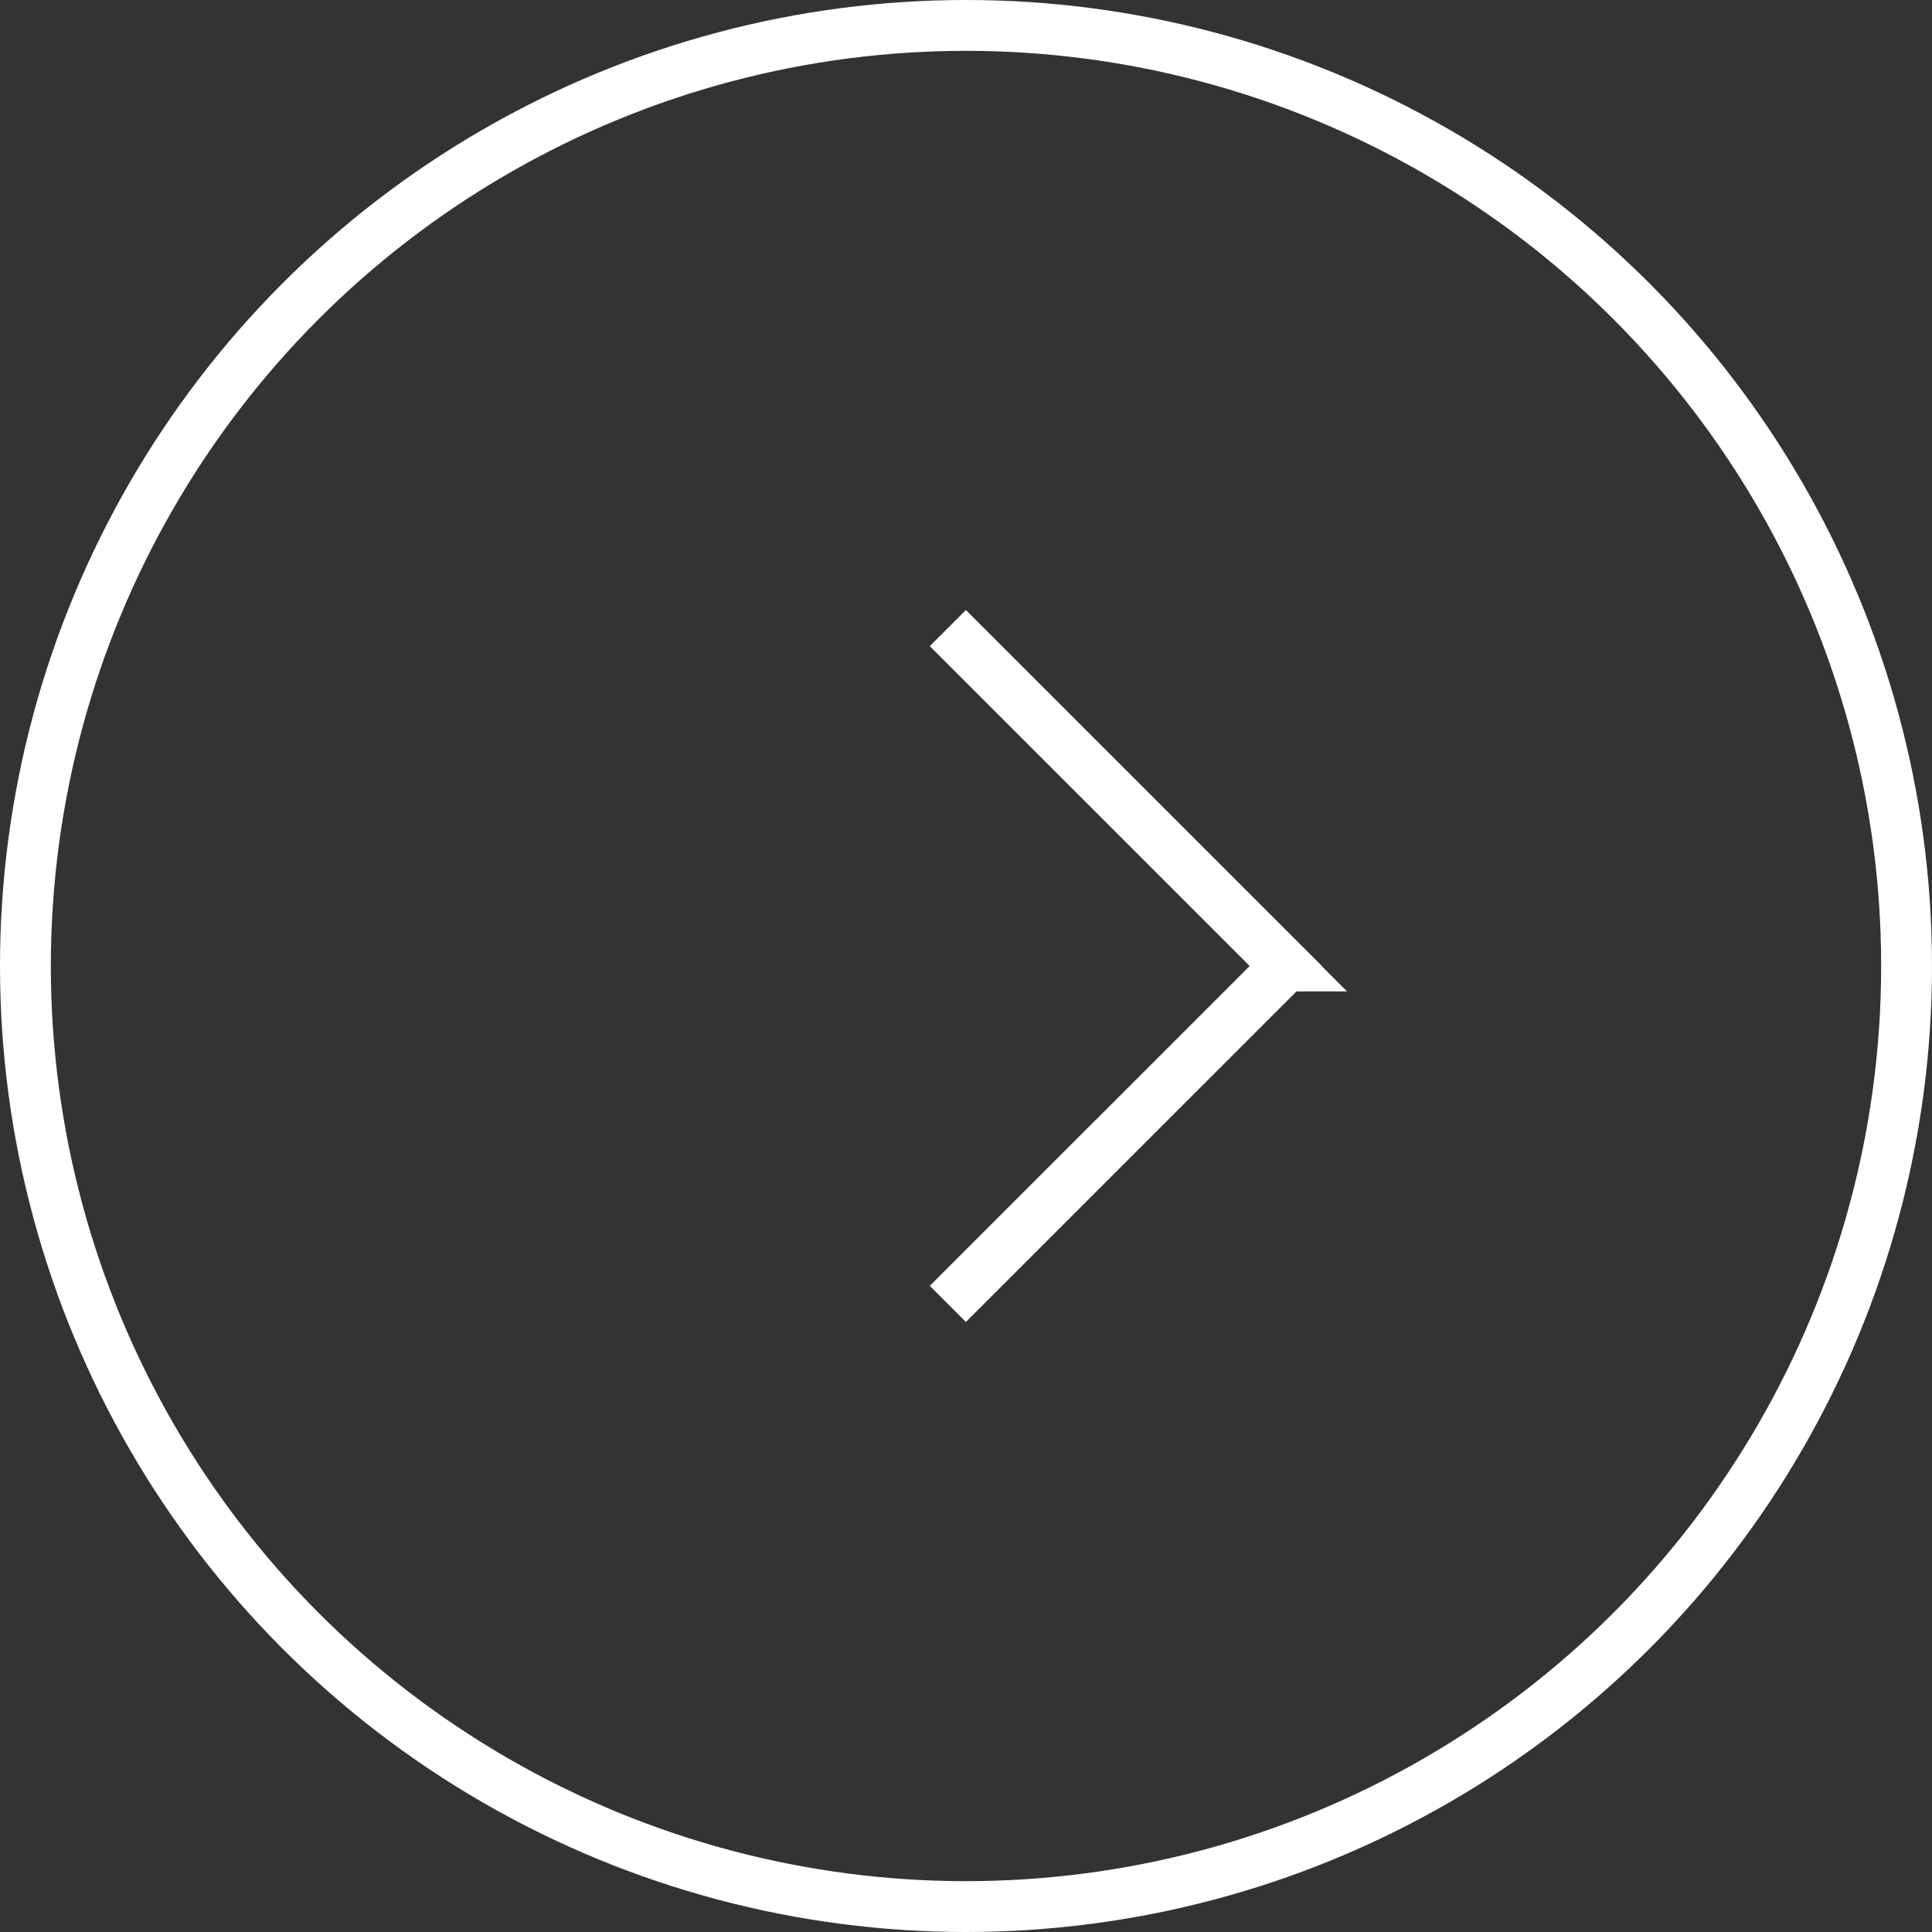 <svg width="38" height="38" viewBox="0 0 38 38" fill="none" xmlns="http://www.w3.org/2000/svg">
<rect x="0" y="0" width="38" height="38" fill="#333333" stroke="none"/>
<path d="M25.286 19L24.433 19.854L18.995 25.291L18.998 25.294L25.293 19L18.998 12.706L18.995 12.709L24.433 18.146L25.287 19H25.286Z" fill="white" stroke="white"/>
<circle cx="19" cy="19" r="18.5" stroke="white"/>
</svg>
